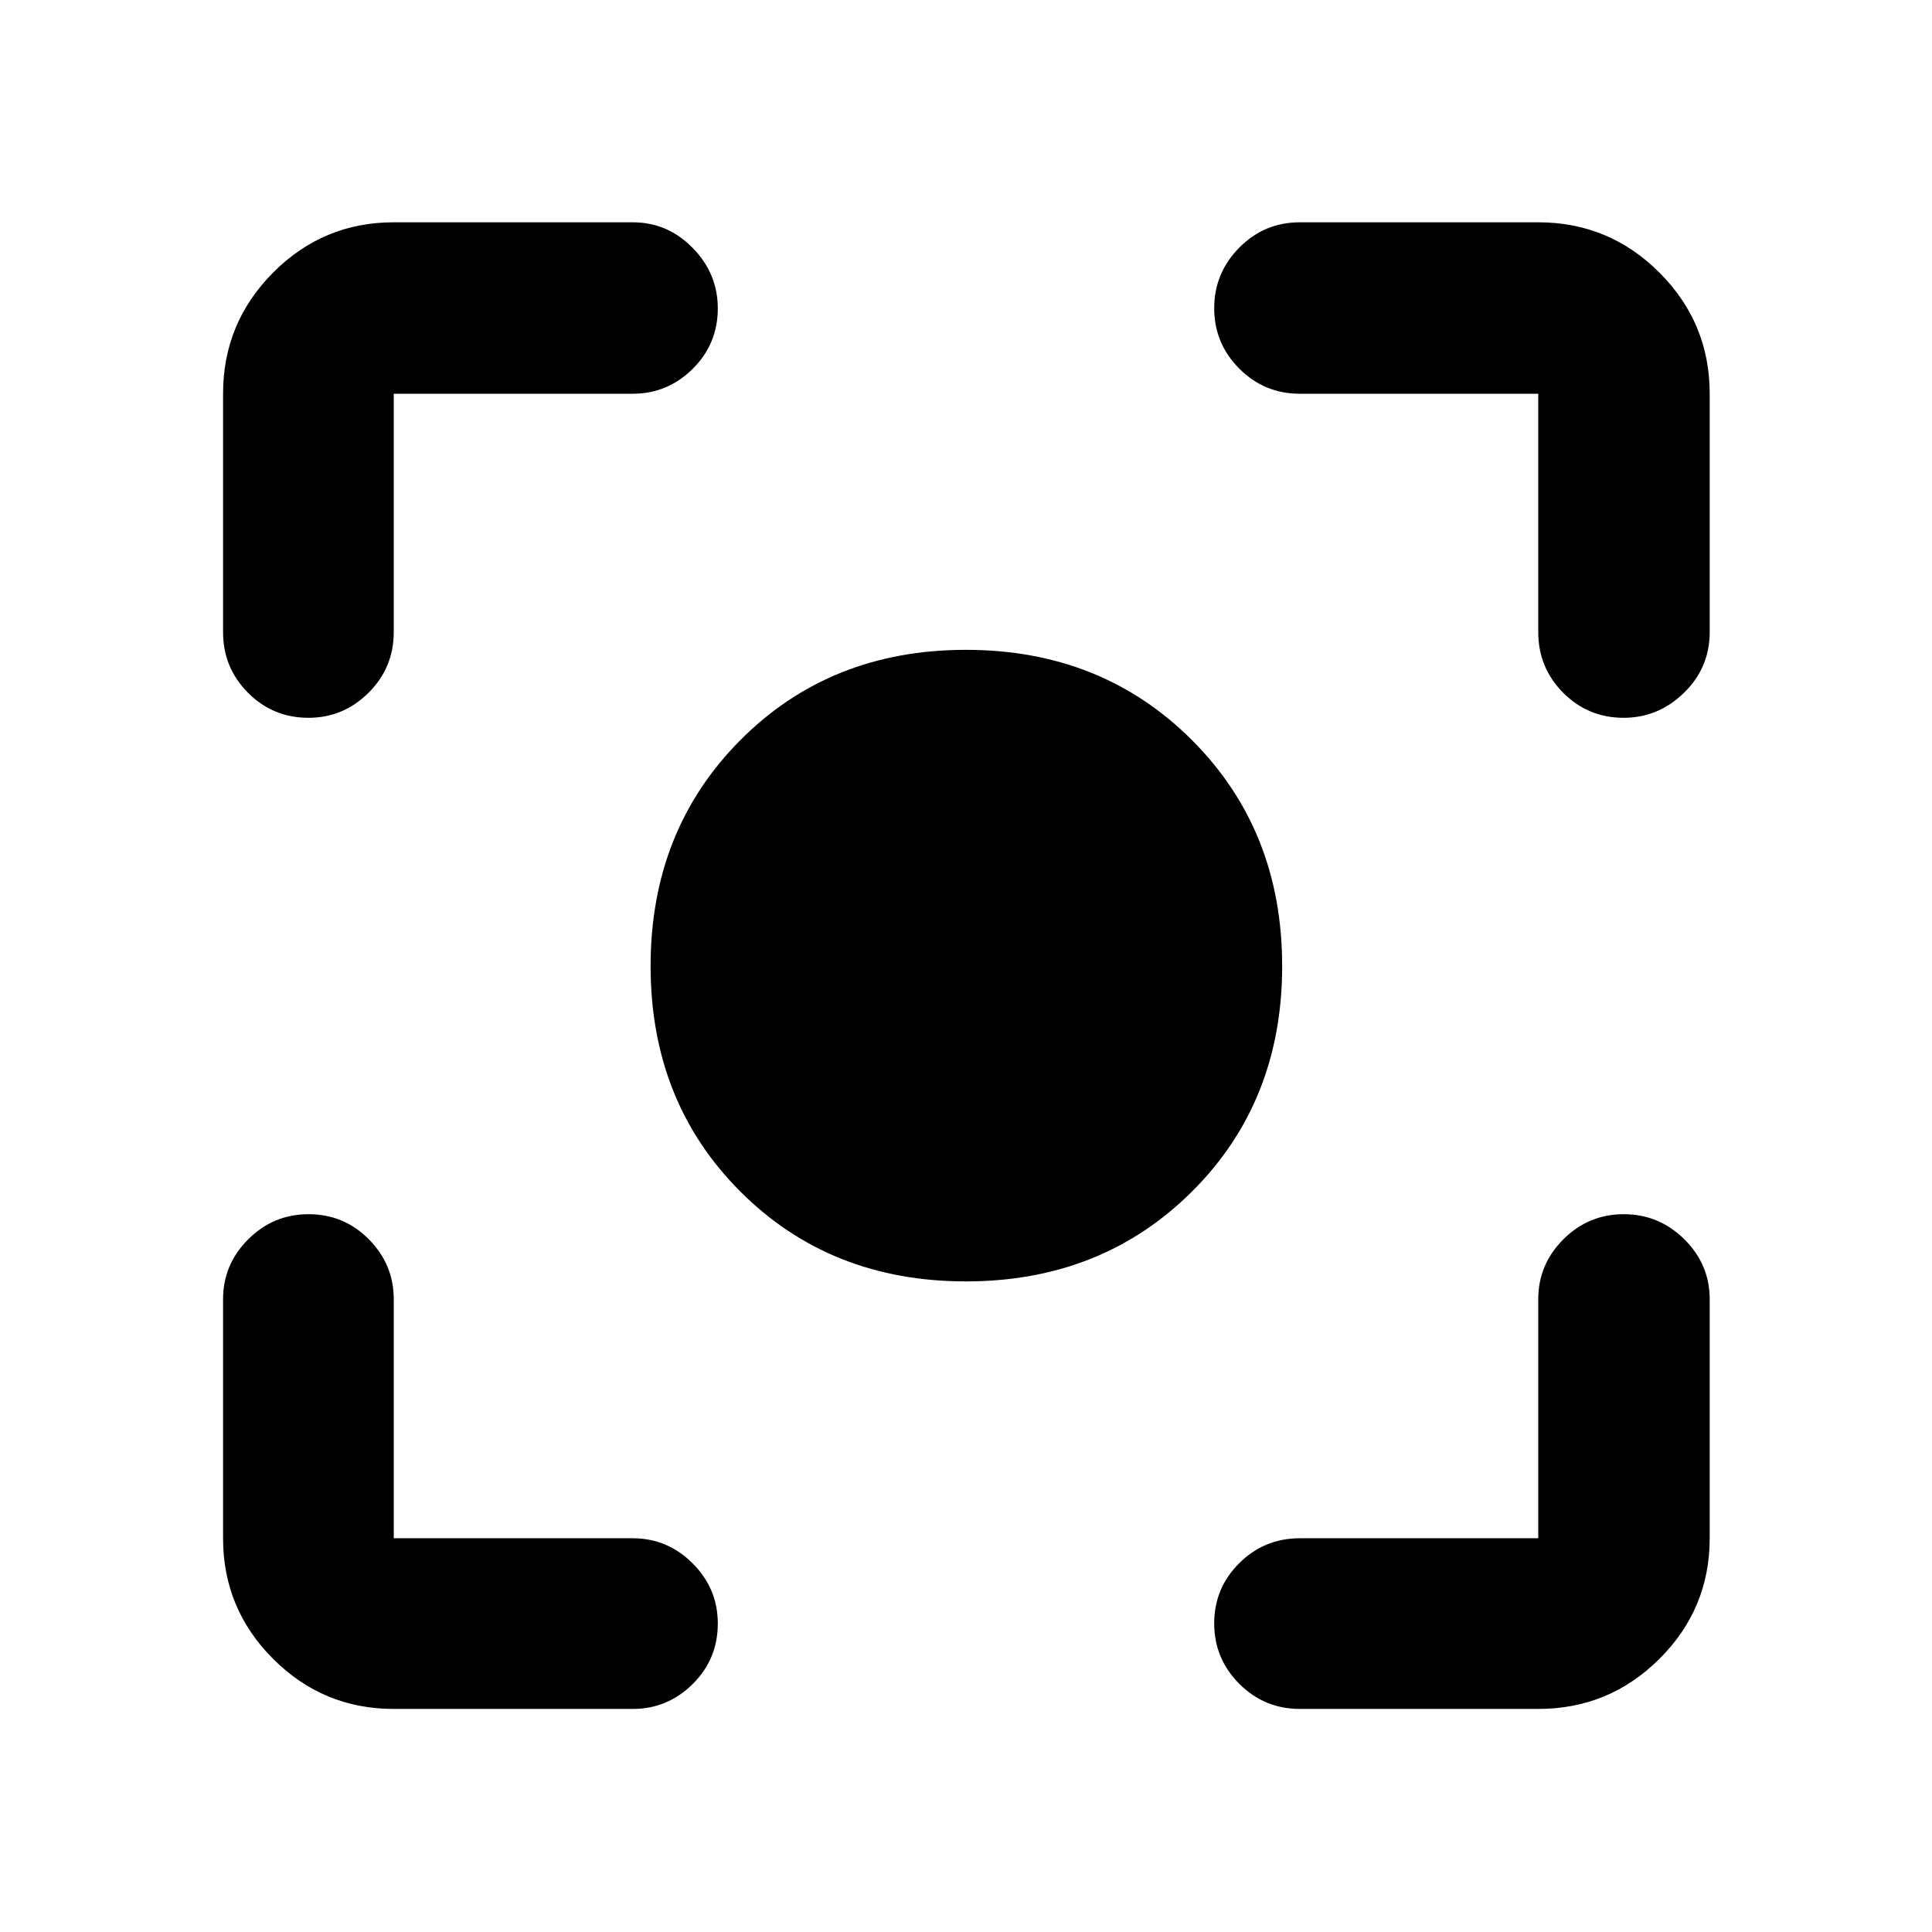 <svg xmlns="http://www.w3.org/2000/svg" height="40" viewBox="0 -960 960 960" width="40"><path d="M195.65-110.84q-35.06 0-59.94-24.87-24.87-24.88-24.87-59.94v-118.78q0-17.28 12.49-29.76 12.48-12.48 30.03-12.48t29.92 12.48q12.37 12.48 12.37 29.76v118.78h118.78q17.28 0 29.76 12.51t12.48 29.84q0 17.72-12.48 30.09-12.48 12.37-29.76 12.37H195.65Zm568.7 0H645.91q-17.67 0-30.12-12.49-12.46-12.48-12.46-30.03t12.46-29.92q12.45-12.37 30.12-12.37h118.44v-118.78q0-17.28 12.48-29.76 12.49-12.48 30.01-12.48 17.51 0 30.11 12.48 12.59 12.48 12.59 29.76v118.78q0 35.06-24.99 59.94-24.98 24.87-60.2 24.87ZM110.84-645.91v-118.44q0-35.22 24.87-60.2 24.88-24.99 59.94-24.99h118.78q17.28 0 29.76 12.74 12.48 12.73 12.48 30.03 0 17.68-12.48 30.05-12.48 12.37-29.76 12.37H195.65v118.44q0 17.67-12.51 30.12-12.51 12.46-29.84 12.46-17.72 0-30.09-12.46-12.37-12.45-12.37-30.12Zm653.51 0v-118.44H645.91q-17.67 0-30.12-12.48-12.46-12.49-12.46-30.01 0-17.51 12.46-30.11 12.45-12.59 30.12-12.59h118.44q35.22 0 60.2 24.99 24.99 24.98 24.99 60.2v118.44q0 17.67-12.74 30.12-12.73 12.46-30.03 12.46-17.68 0-30.05-12.46-12.37-12.45-12.37-30.12ZM479.97-323.28q-67.45 0-112.07-44.62-44.62-44.62-44.62-112.07 0-67.45 44.62-112.29t112.07-44.84q67.45 0 112.29 44.84t44.84 112.29q0 67.45-44.84 112.07-44.84 44.62-112.29 44.62Z"/></svg>